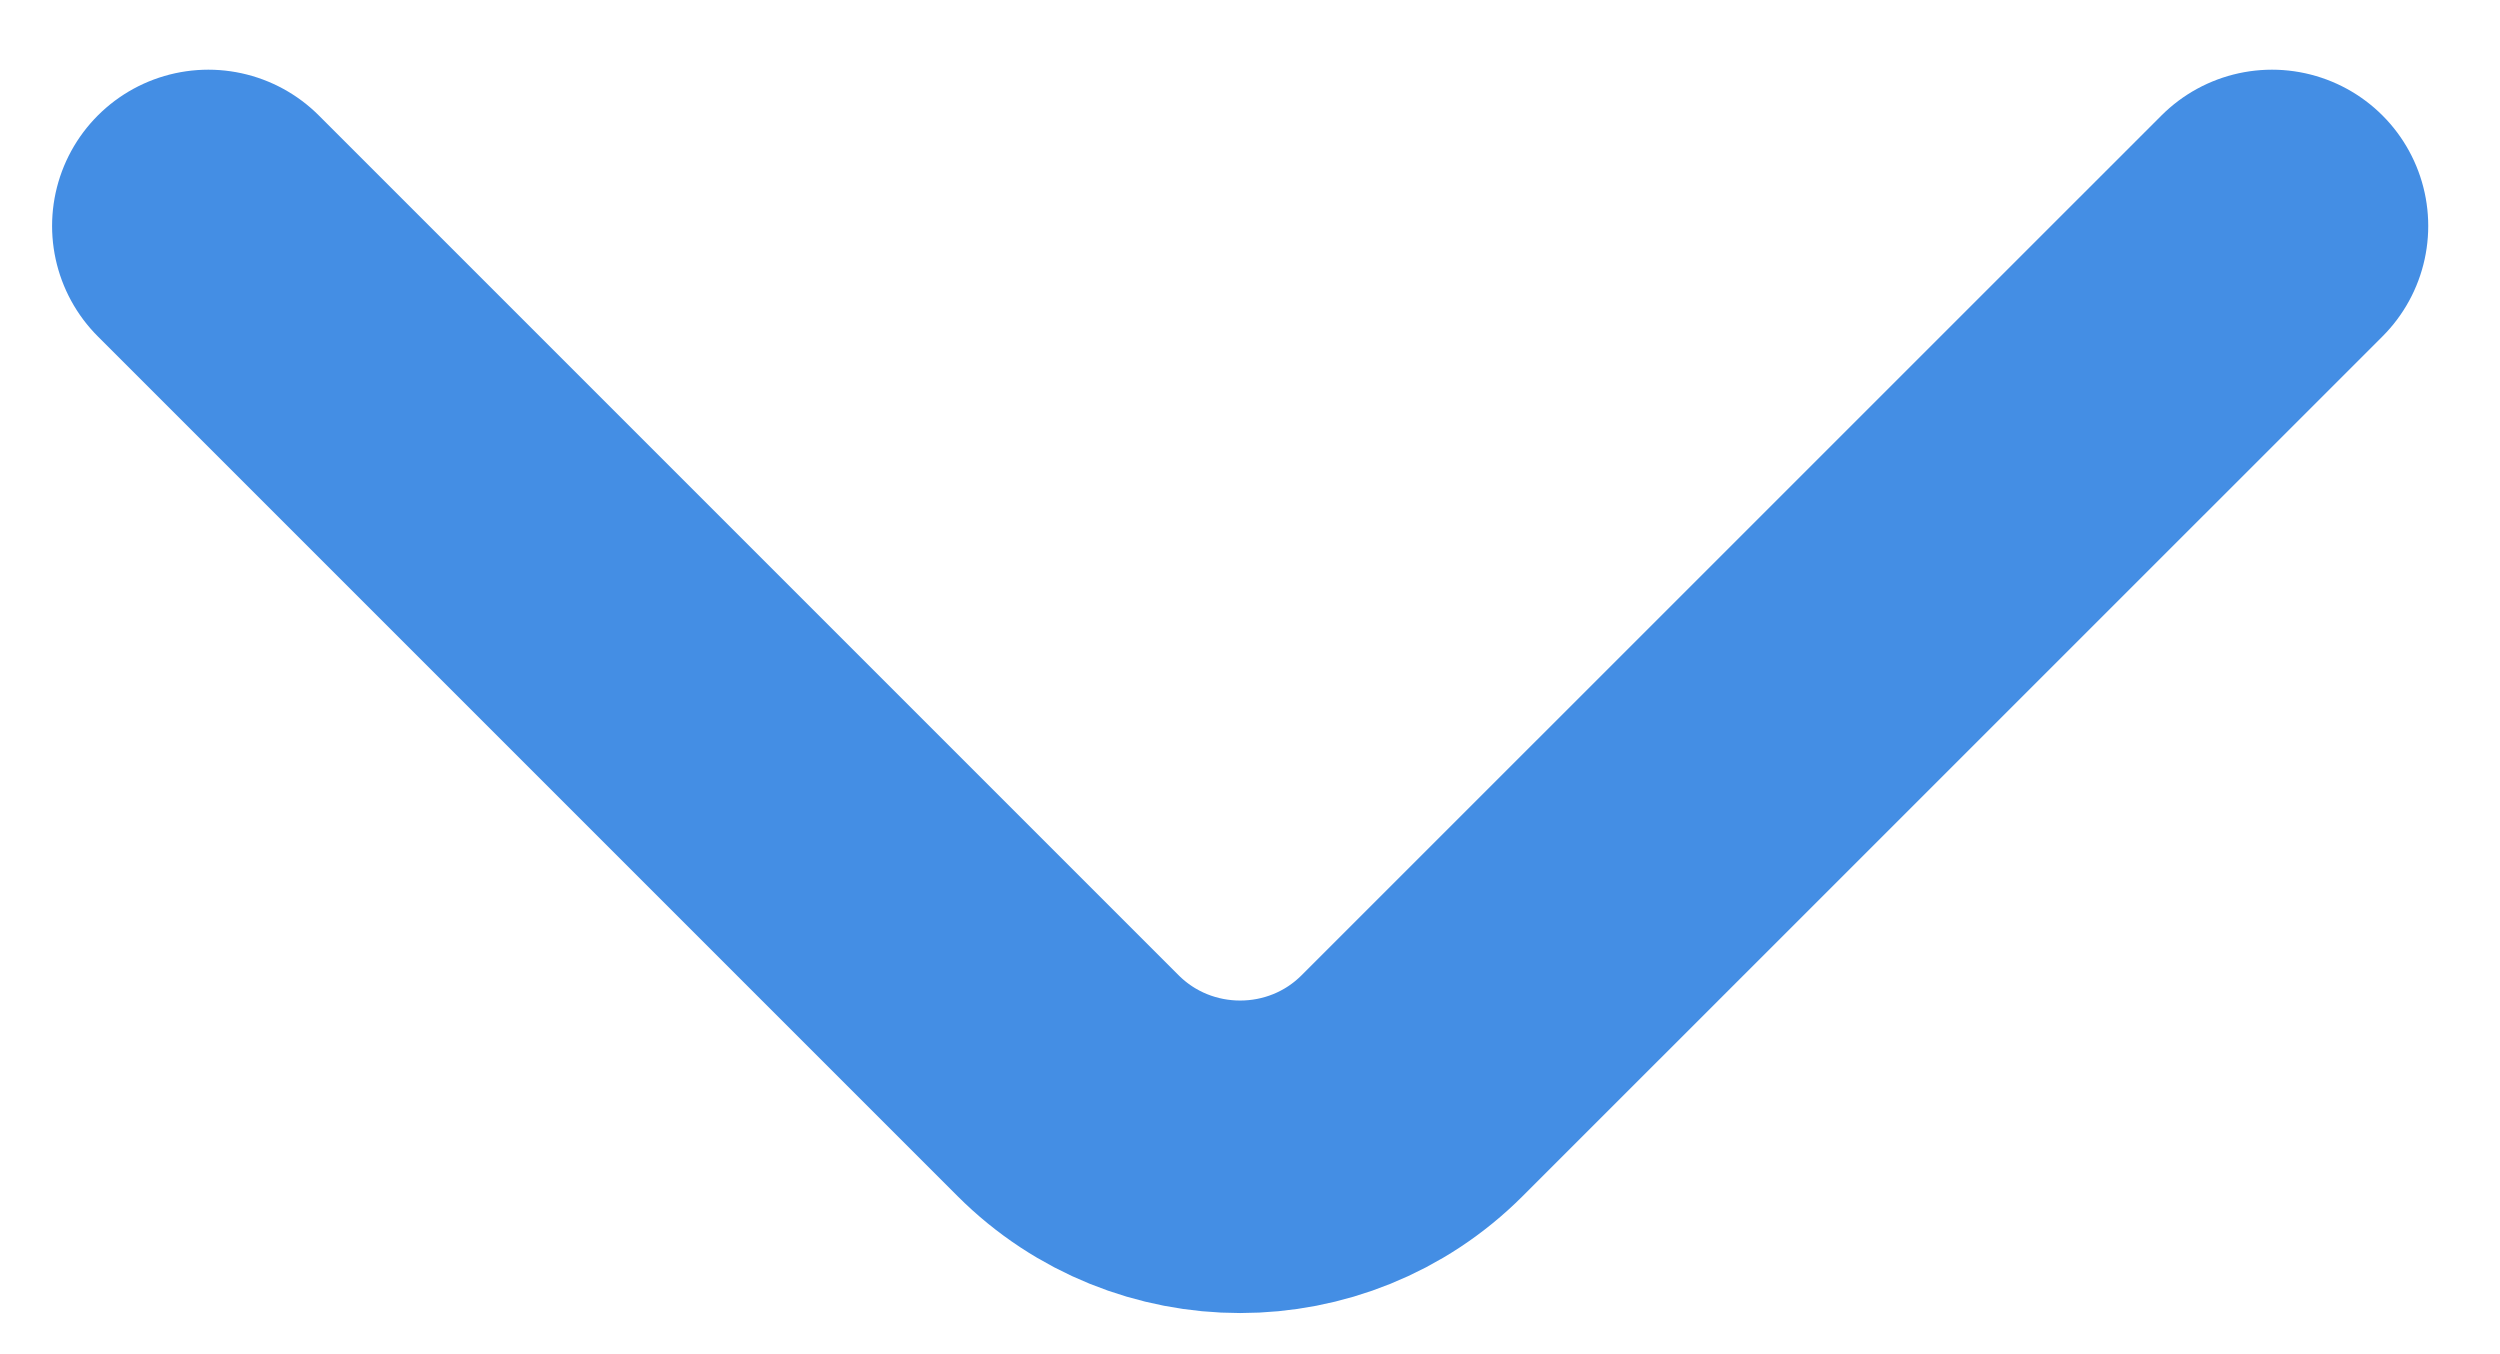<svg width="24" height="13" viewBox="0 0 24 13" fill="none" xmlns="http://www.w3.org/2000/svg">
<path d="M21.811 2.169L13.557 10.422C12.647 11.333 11.164 11.333 10.253 10.422L2 2.169" stroke="#448EE4" stroke-width="3" stroke-miterlimit="10" stroke-linecap="round"/>
</svg>
